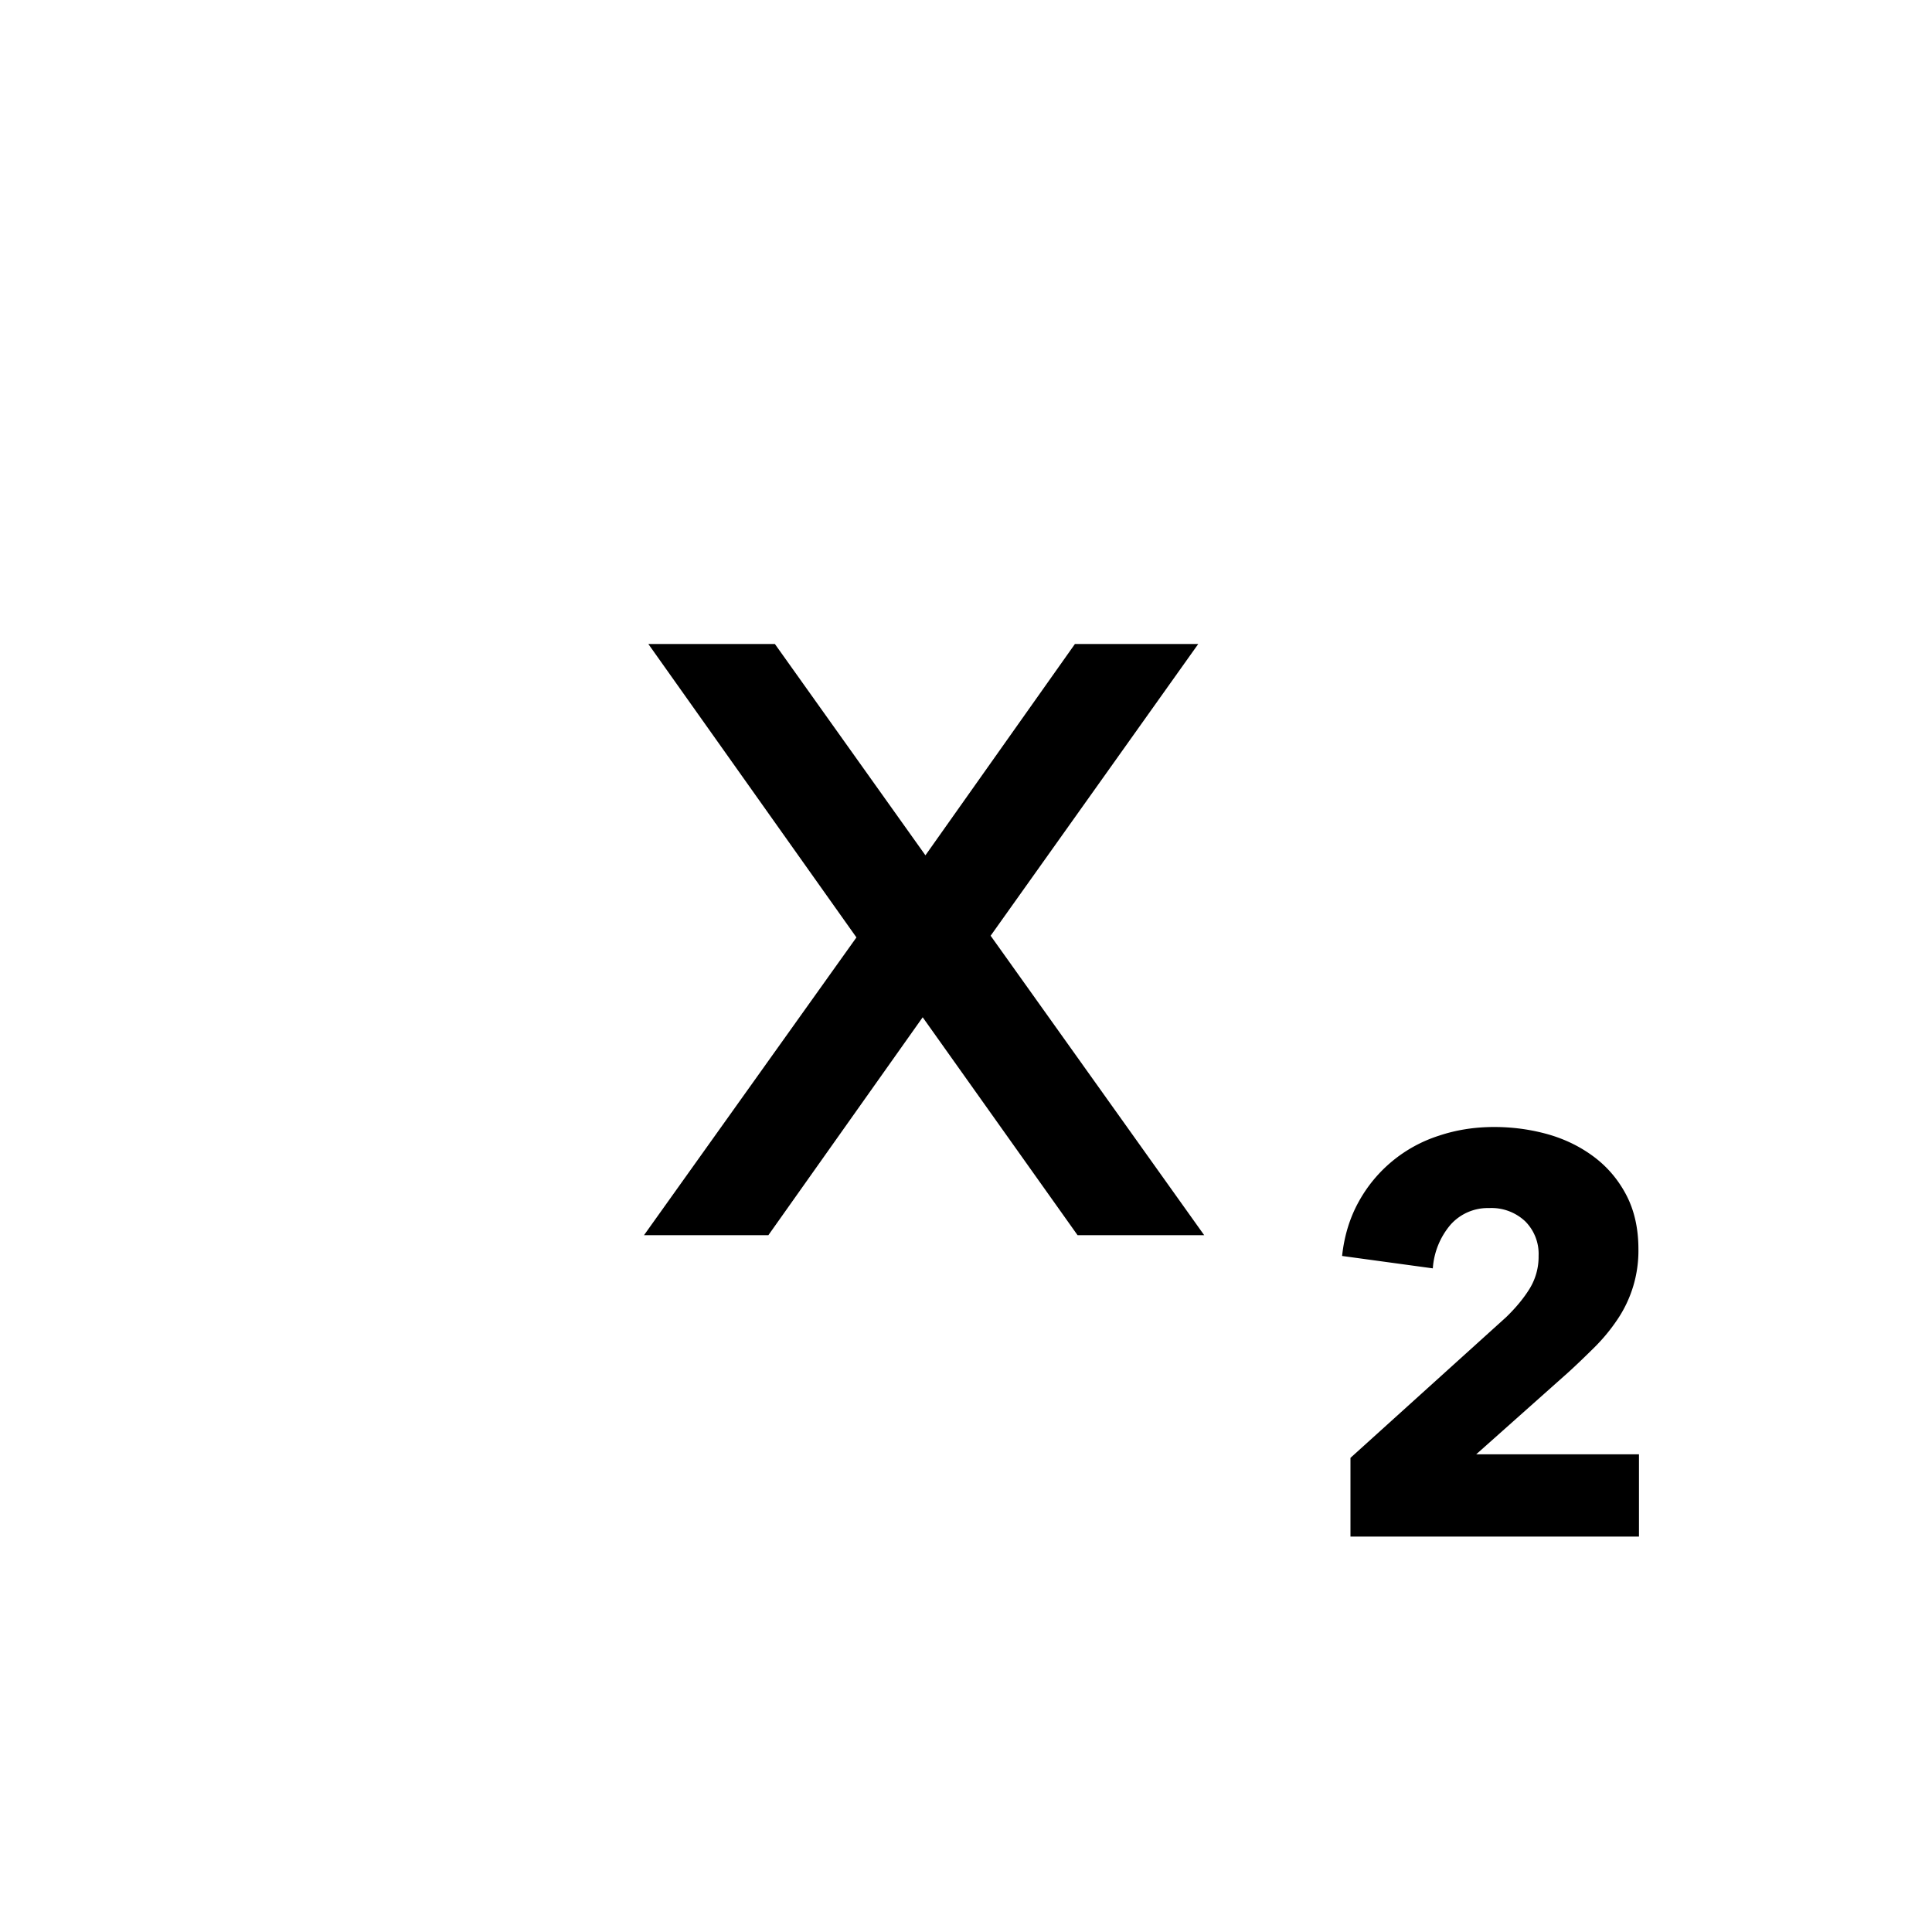 <svg id="communication--text--styling--bottom" xmlns="http://www.w3.org/2000/svg" viewBox="0 0 24 24"><path  d="M18.562 14c.228 0 .45.03.665.09.215.061.406.155.574.281.168.126.302.284.402.475.1.192.15.416.15.672a1.523 1.523 0 01-.262.875 2.263 2.263 0 01-.28.34c-.105.104-.213.209-.326.312l-1.147 1.021h2.022v1.022h-3.584v-.978l1.933-1.747c.12-.116.219-.235.294-.357a.758.758 0 00.11-.405.572.572 0 00-.167-.43.61.61 0 00-.447-.164.619.619 0 00-.48.207.936.936 0 00-.22.542l-1.127-.154c.027-.252.097-.476.206-.673a1.741 1.741 0 01.994-.82c.217-.073.446-.109.69-.109zM9.626 8l1.87 2.625L13.353 8h1.532l-2.579 3.624 2.653 3.72h-1.573l-1.924-2.707-1.917 2.707H8l2.639-3.699L8.054 8h1.572z"/></svg>